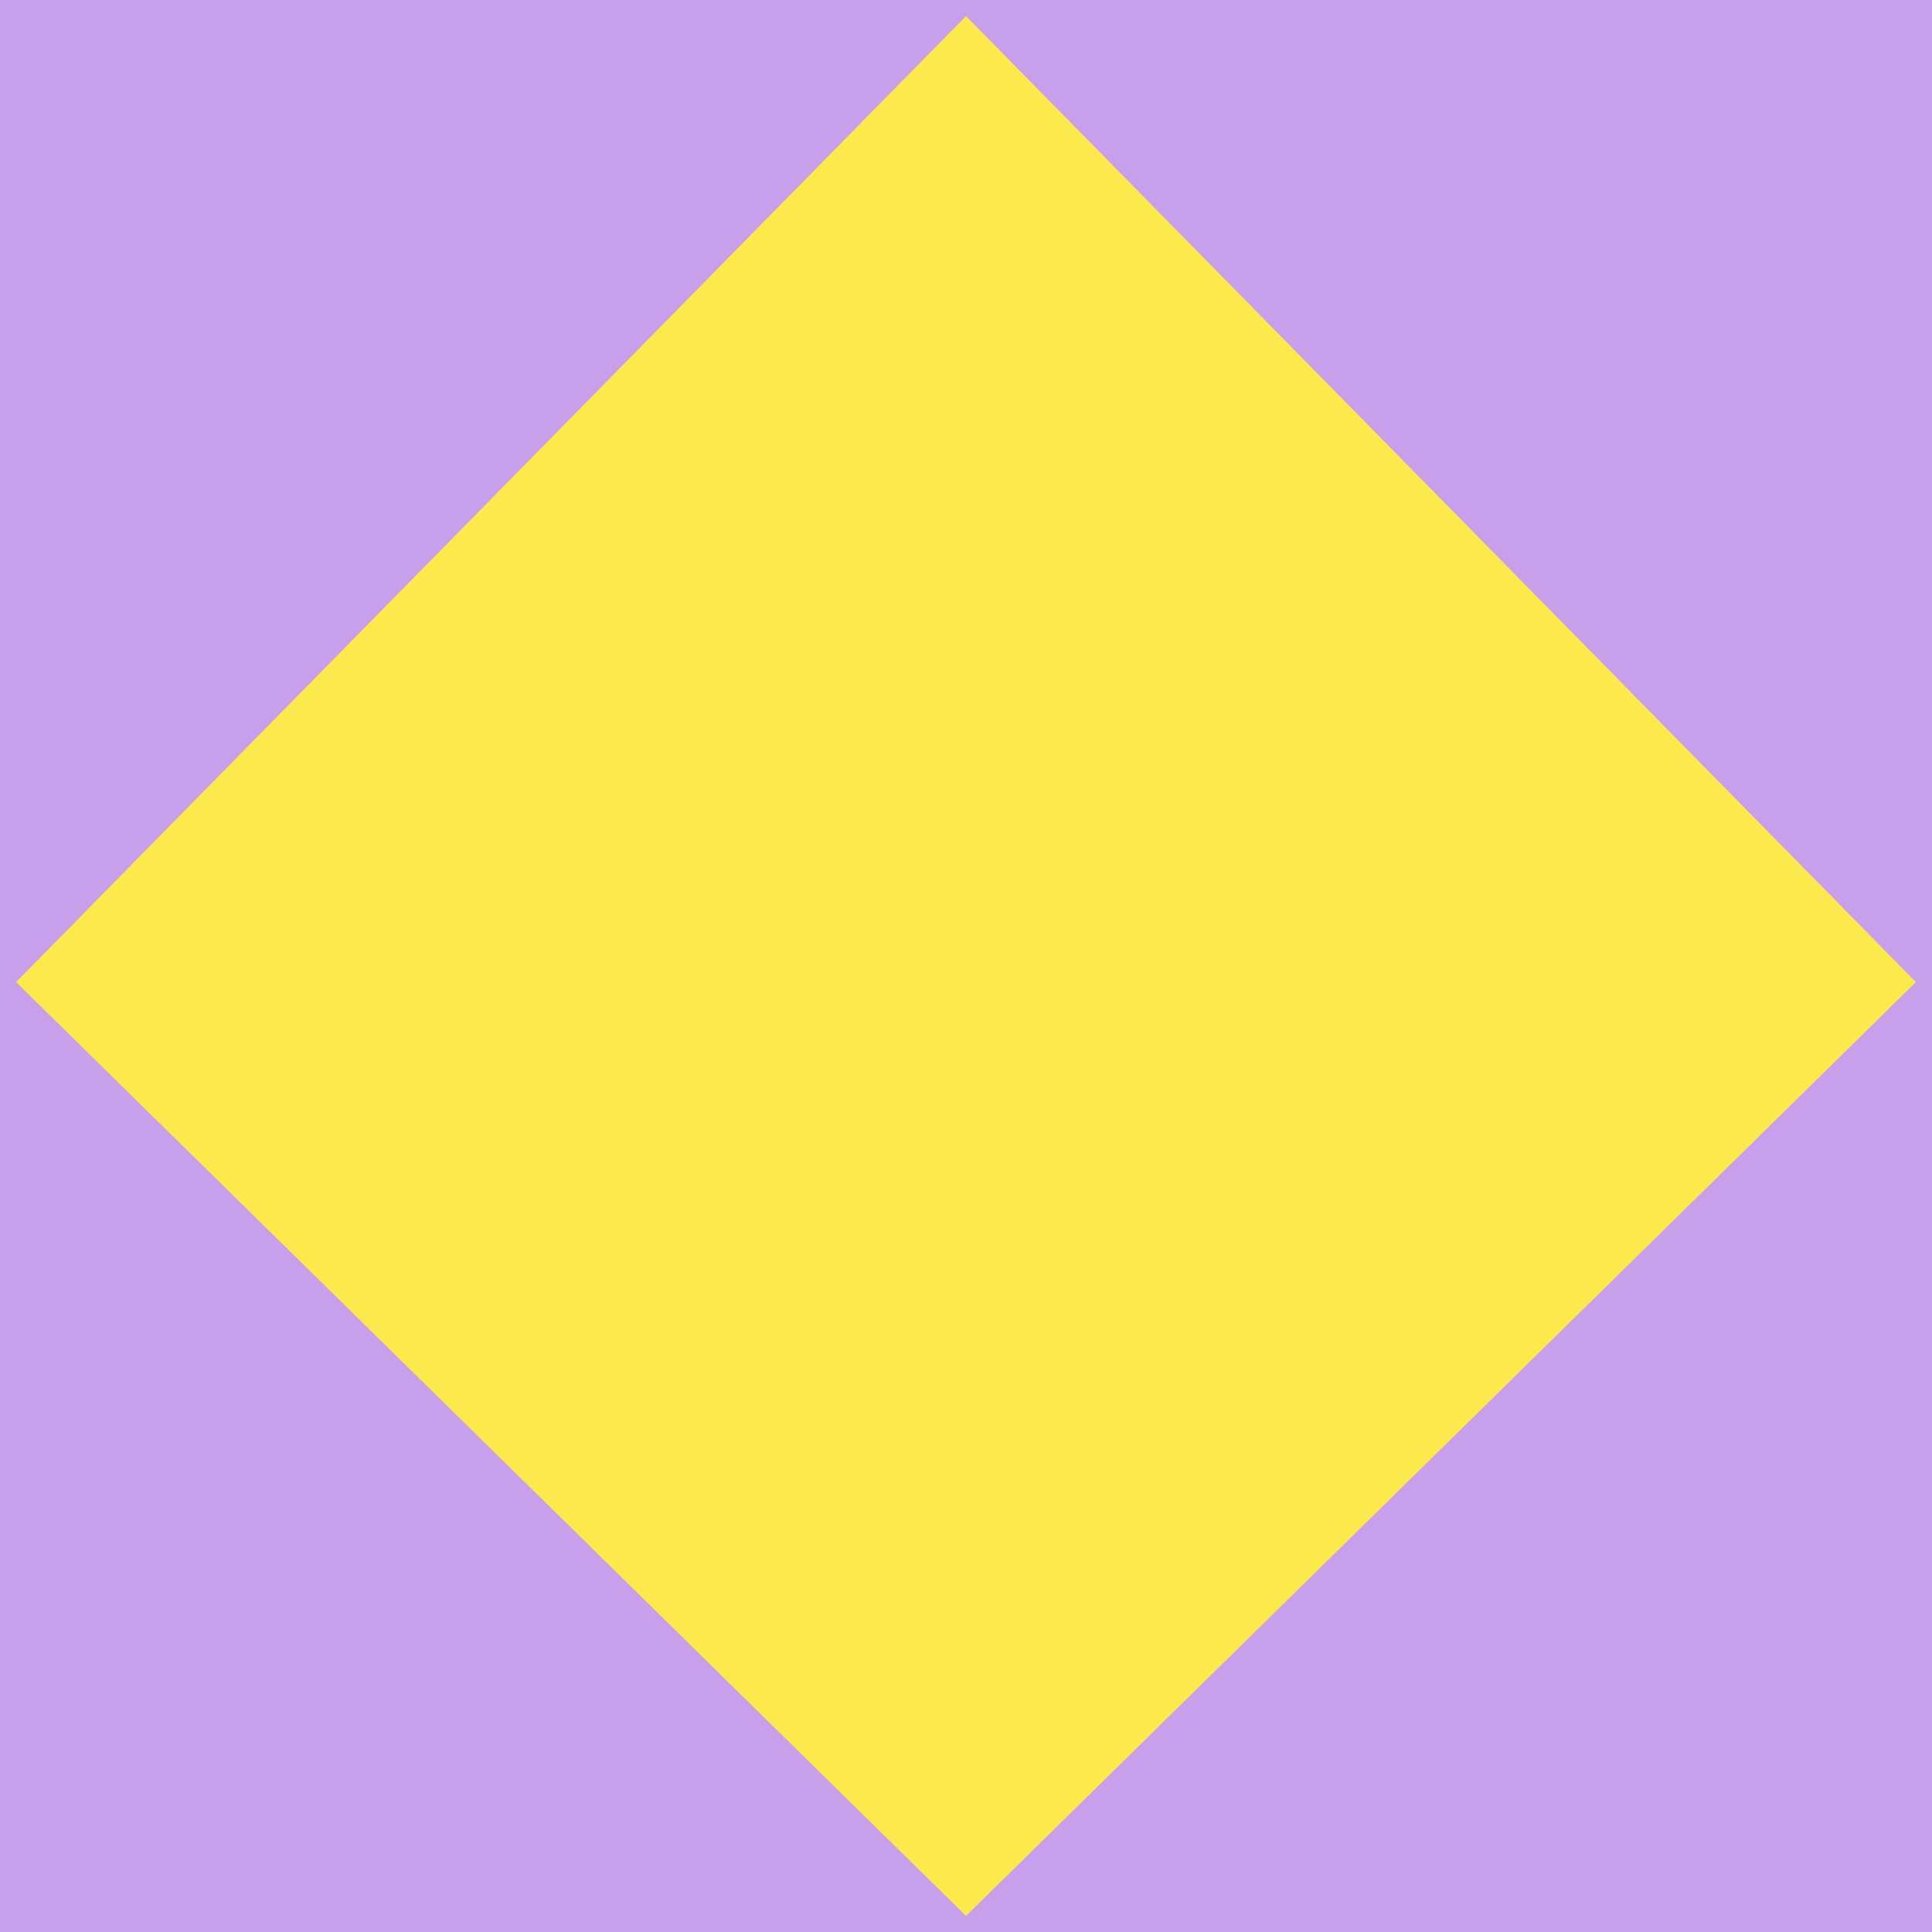 <svg width="120" height="120" viewBox="0 0 120 120" fill="none" xmlns="http://www.w3.org/2000/svg">
<rect width="120" height="120" fill="#C89FEB"/>
<path d="M119 61L60 1L1 61L60 119L119 61Z" fill="#FCEA4C"/>
</svg>
